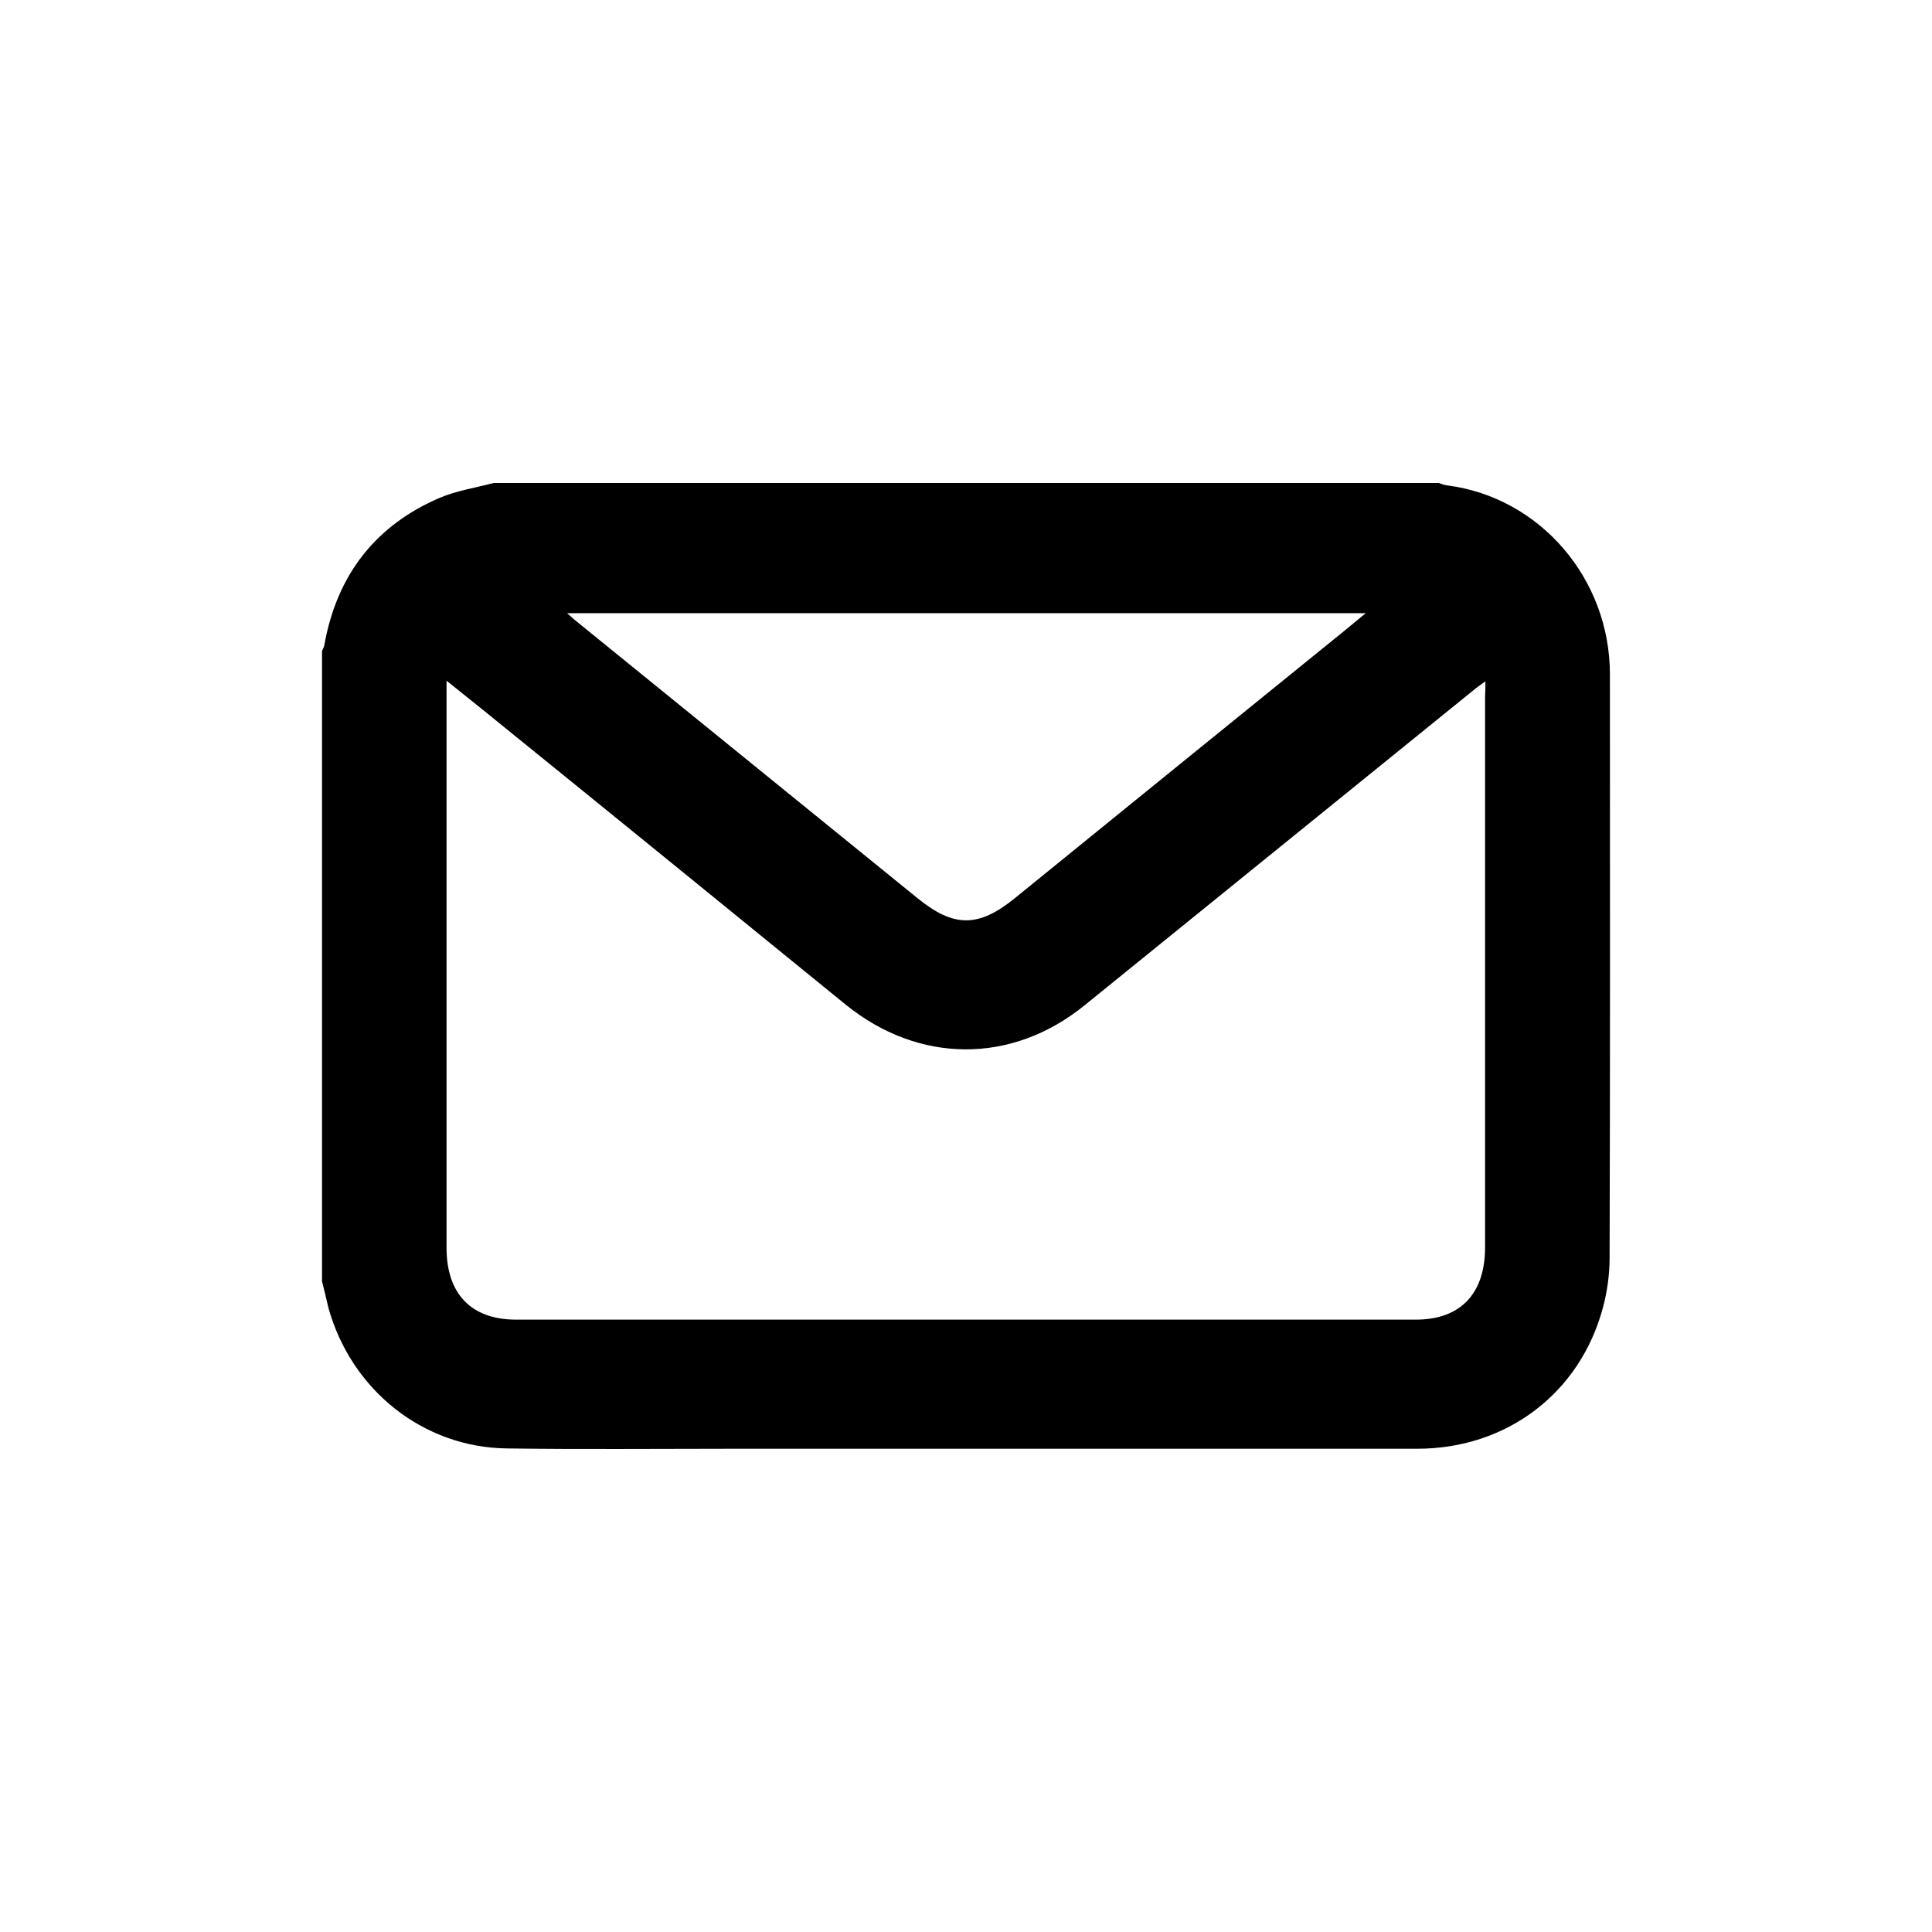 <svg width="24" height="24" viewBox="0 0 24 24" fill="none" xmlns="http://www.w3.org/2000/svg">
<path d="M6.131 6C10.045 6 13.959 6 17.872 6C17.91 6.013 17.943 6.026 17.98 6.03C19.13 6.179 19.999 7.187 19.999 8.379C19.999 10.792 20.003 13.209 19.995 15.623C19.995 15.831 19.966 16.044 19.912 16.244C19.627 17.308 18.716 17.997 17.604 17.997C14.753 17.997 11.906 17.997 9.056 17.997C8.137 17.997 7.219 18.006 6.296 17.993C5.258 17.98 4.364 17.27 4.079 16.244C4.054 16.137 4.029 16.027 4 15.916C4 13.307 4 10.698 4 8.09C4.008 8.064 4.025 8.039 4.029 8.013C4.186 7.136 4.67 6.523 5.465 6.183C5.676 6.094 5.907 6.06 6.131 6ZM18.452 8.464C18.398 8.502 18.369 8.524 18.34 8.545C16.714 9.86 15.092 11.179 13.466 12.494C12.564 13.222 11.414 13.214 10.508 12.482C9.076 11.316 7.637 10.145 6.197 8.979C5.99 8.809 5.779 8.643 5.547 8.456C5.547 8.545 5.547 8.6 5.547 8.651C5.547 10.932 5.547 13.218 5.547 15.499C5.547 16.074 5.854 16.393 6.412 16.393C10.136 16.393 13.863 16.393 17.587 16.393C18.145 16.393 18.448 16.069 18.448 15.495C18.448 13.214 18.448 10.928 18.448 8.647C18.452 8.596 18.452 8.545 18.452 8.464ZM16.966 7.617C13.644 7.617 10.359 7.617 7.045 7.617C7.091 7.656 7.111 7.677 7.136 7.698C8.555 8.851 9.978 10.005 11.398 11.158C11.848 11.524 12.155 11.524 12.606 11.158C13.867 10.132 15.129 9.111 16.387 8.09C16.573 7.941 16.755 7.792 16.966 7.617Z" fill="currentColor"/>
</svg>

